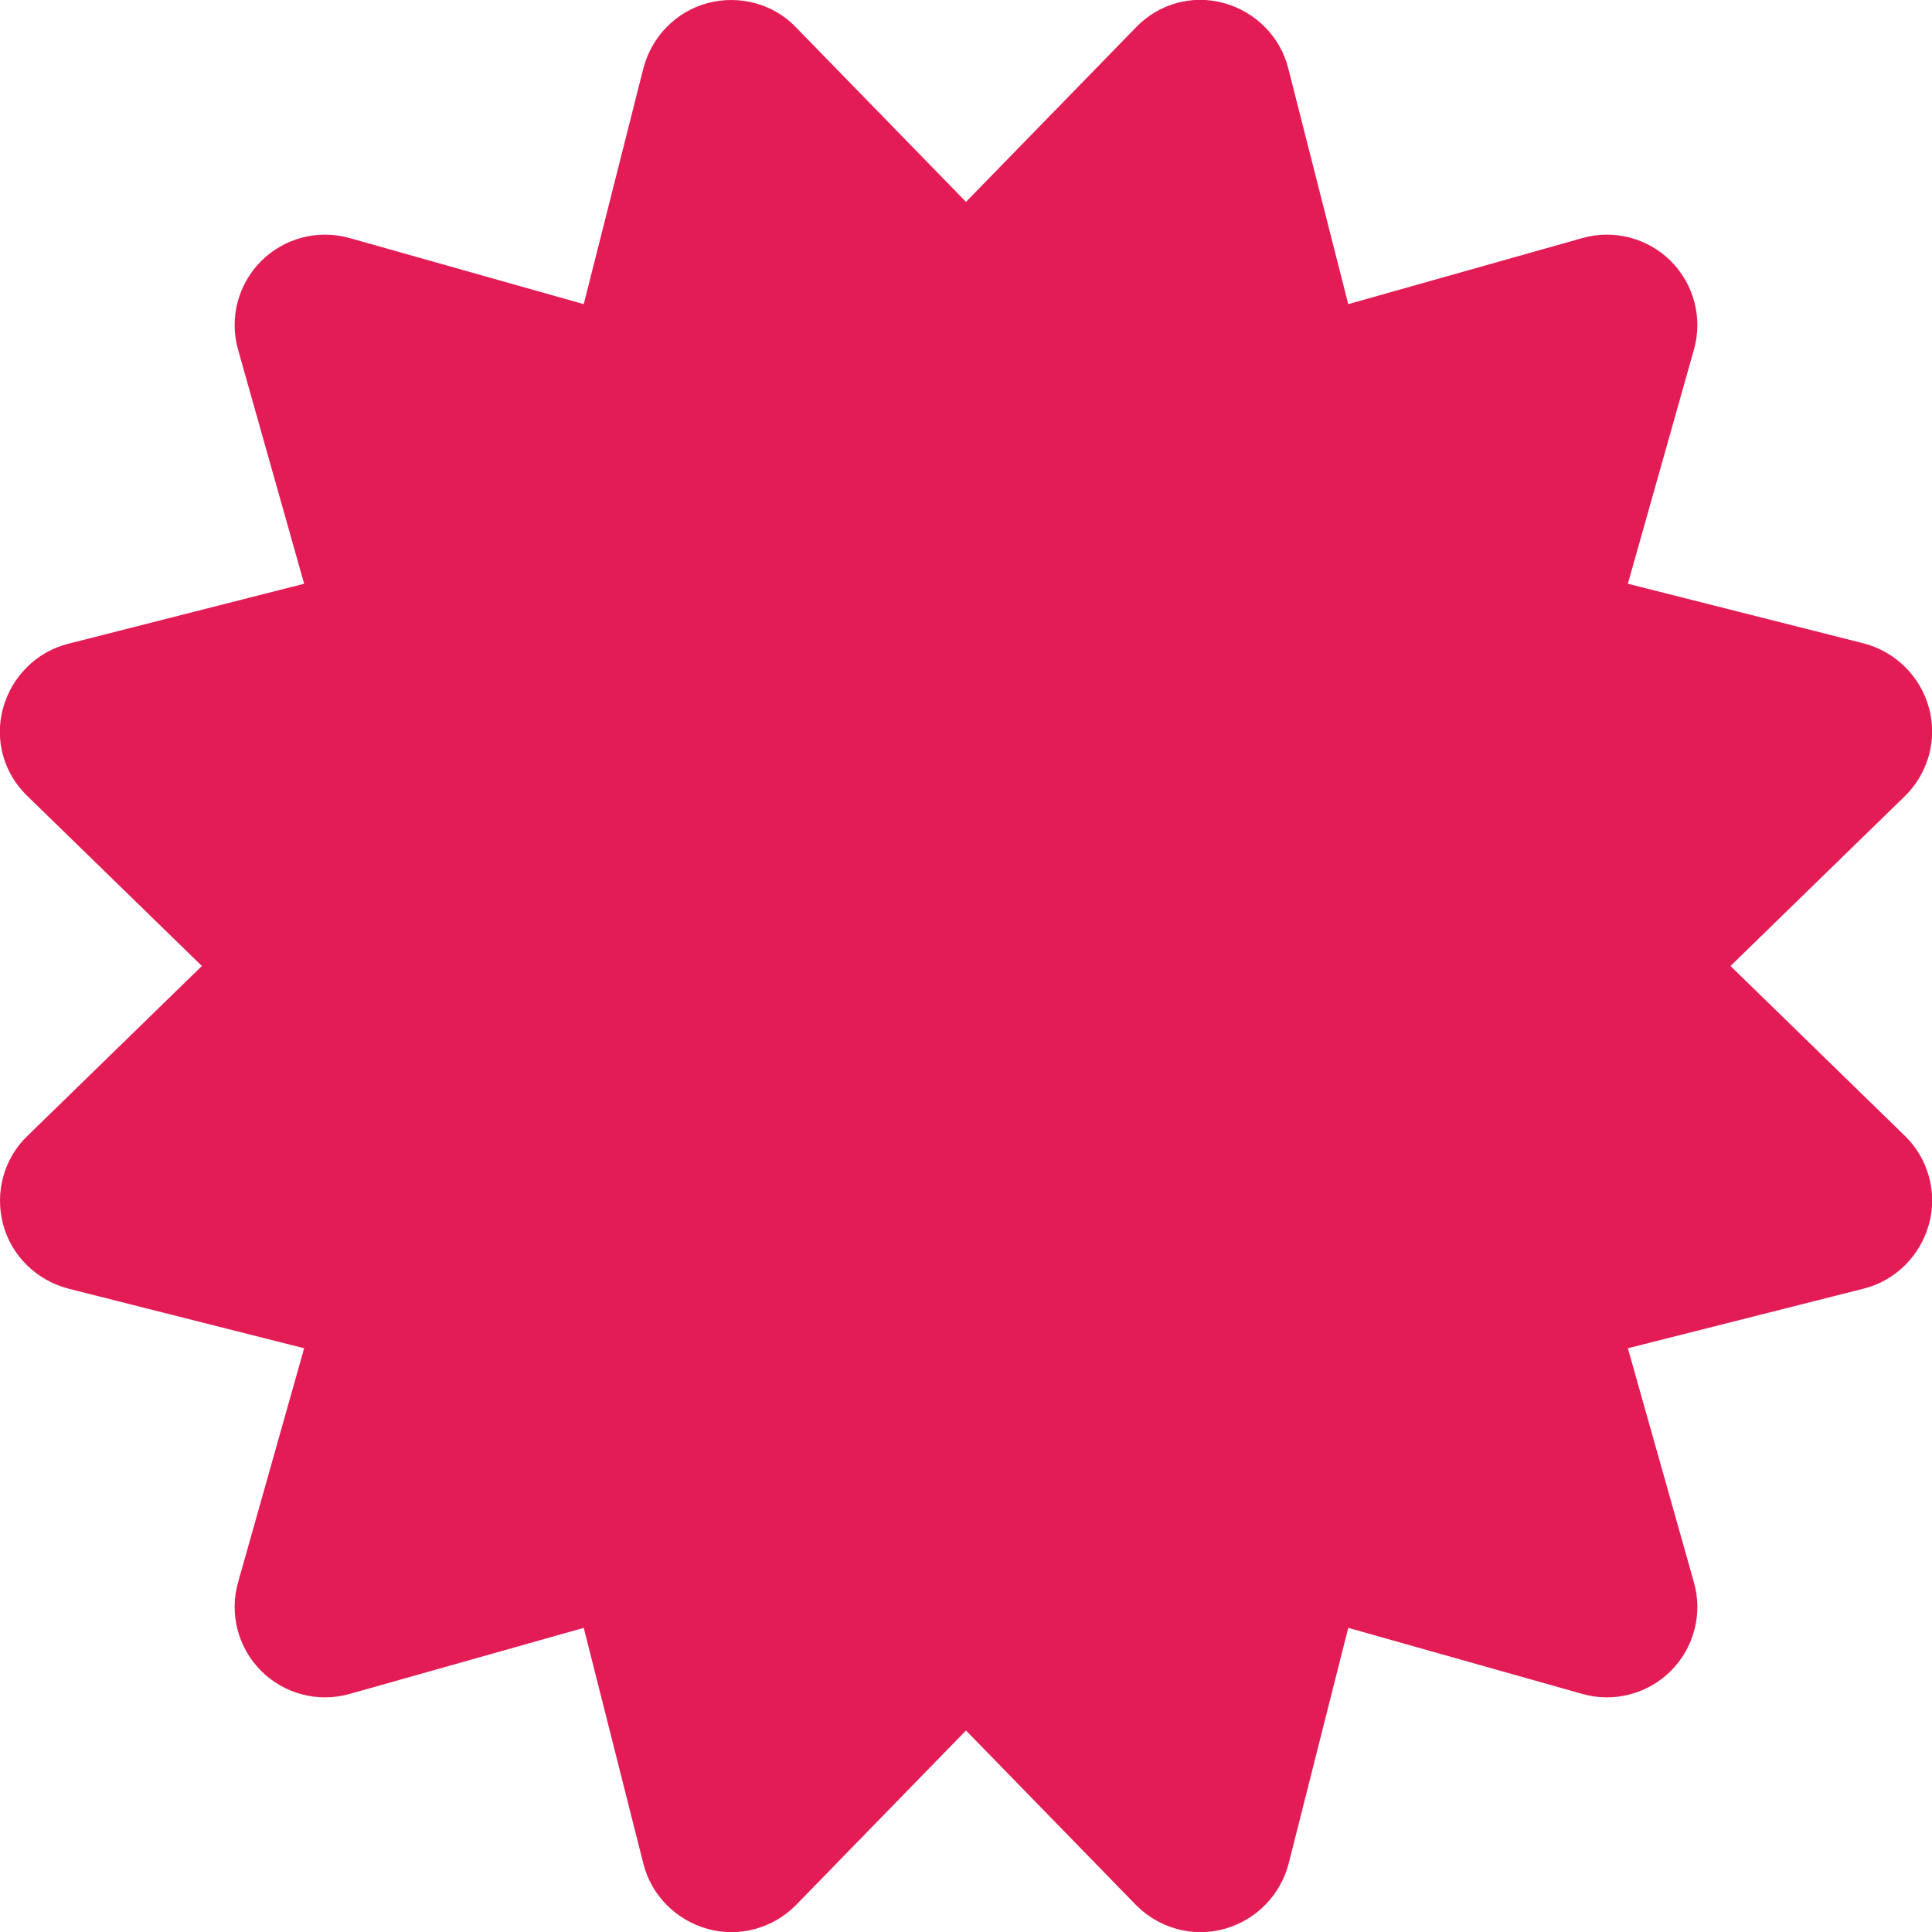 <svg xmlns="http://www.w3.org/2000/svg" viewBox="0 0 512 512"><!--!Font Awesome Free 6.5.1 by @fontawesome - https://fontawesome.com License - https://fontawesome.com/license/free Copyright 2024 Fonticons, Inc.--><path fill="#E41C55" d="M211 7.3C205 1 196-1.4 187.6 .8s-14.9 8.9-17.1 17.3L154.7 80.6l-62-17.5c-8.4-2.4-17.4 0-23.5 6.1s-8.5 15.1-6.1 23.5l17.5 62L18.1 170.6c-8.4 2.1-15 8.7-17.3 17.1S1 205 7.3 211l46.2 45L7.3 301C1 307-1.4 316 .8 324.4s8.9 14.9 17.3 17.1l62.5 15.8-17.5 62c-2.4 8.4 0 17.4 6.1 23.5s15.1 8.5 23.5 6.1l62-17.5 15.8 62.5c2.1 8.4 8.7 15 17.1 17.3s17.3-.2 23.4-6.4l45-46.2 45 46.2c6.1 6.2 15 8.7 23.4 6.4s14.9-8.9 17.1-17.3l15.8-62.5 62 17.5c8.4 2.4 17.4 0 23.5-6.1s8.5-15.1 6.1-23.5l-17.5-62 62.5-15.8c8.4-2.1 15-8.7 17.3-17.1s-.2-17.4-6.4-23.4l-46.2-45 46.2-45c6.2-6.1 8.7-15 6.4-23.4s-8.9-14.9-17.3-17.1l-62.5-15.8 17.5-62c2.4-8.4 0-17.4-6.1-23.5s-15.1-8.5-23.5-6.1l-62 17.5L341.4 18.1c-2.1-8.4-8.7-15-17.1-17.3S307 1 301 7.3L256 53.5 211 7.3z"/></svg>